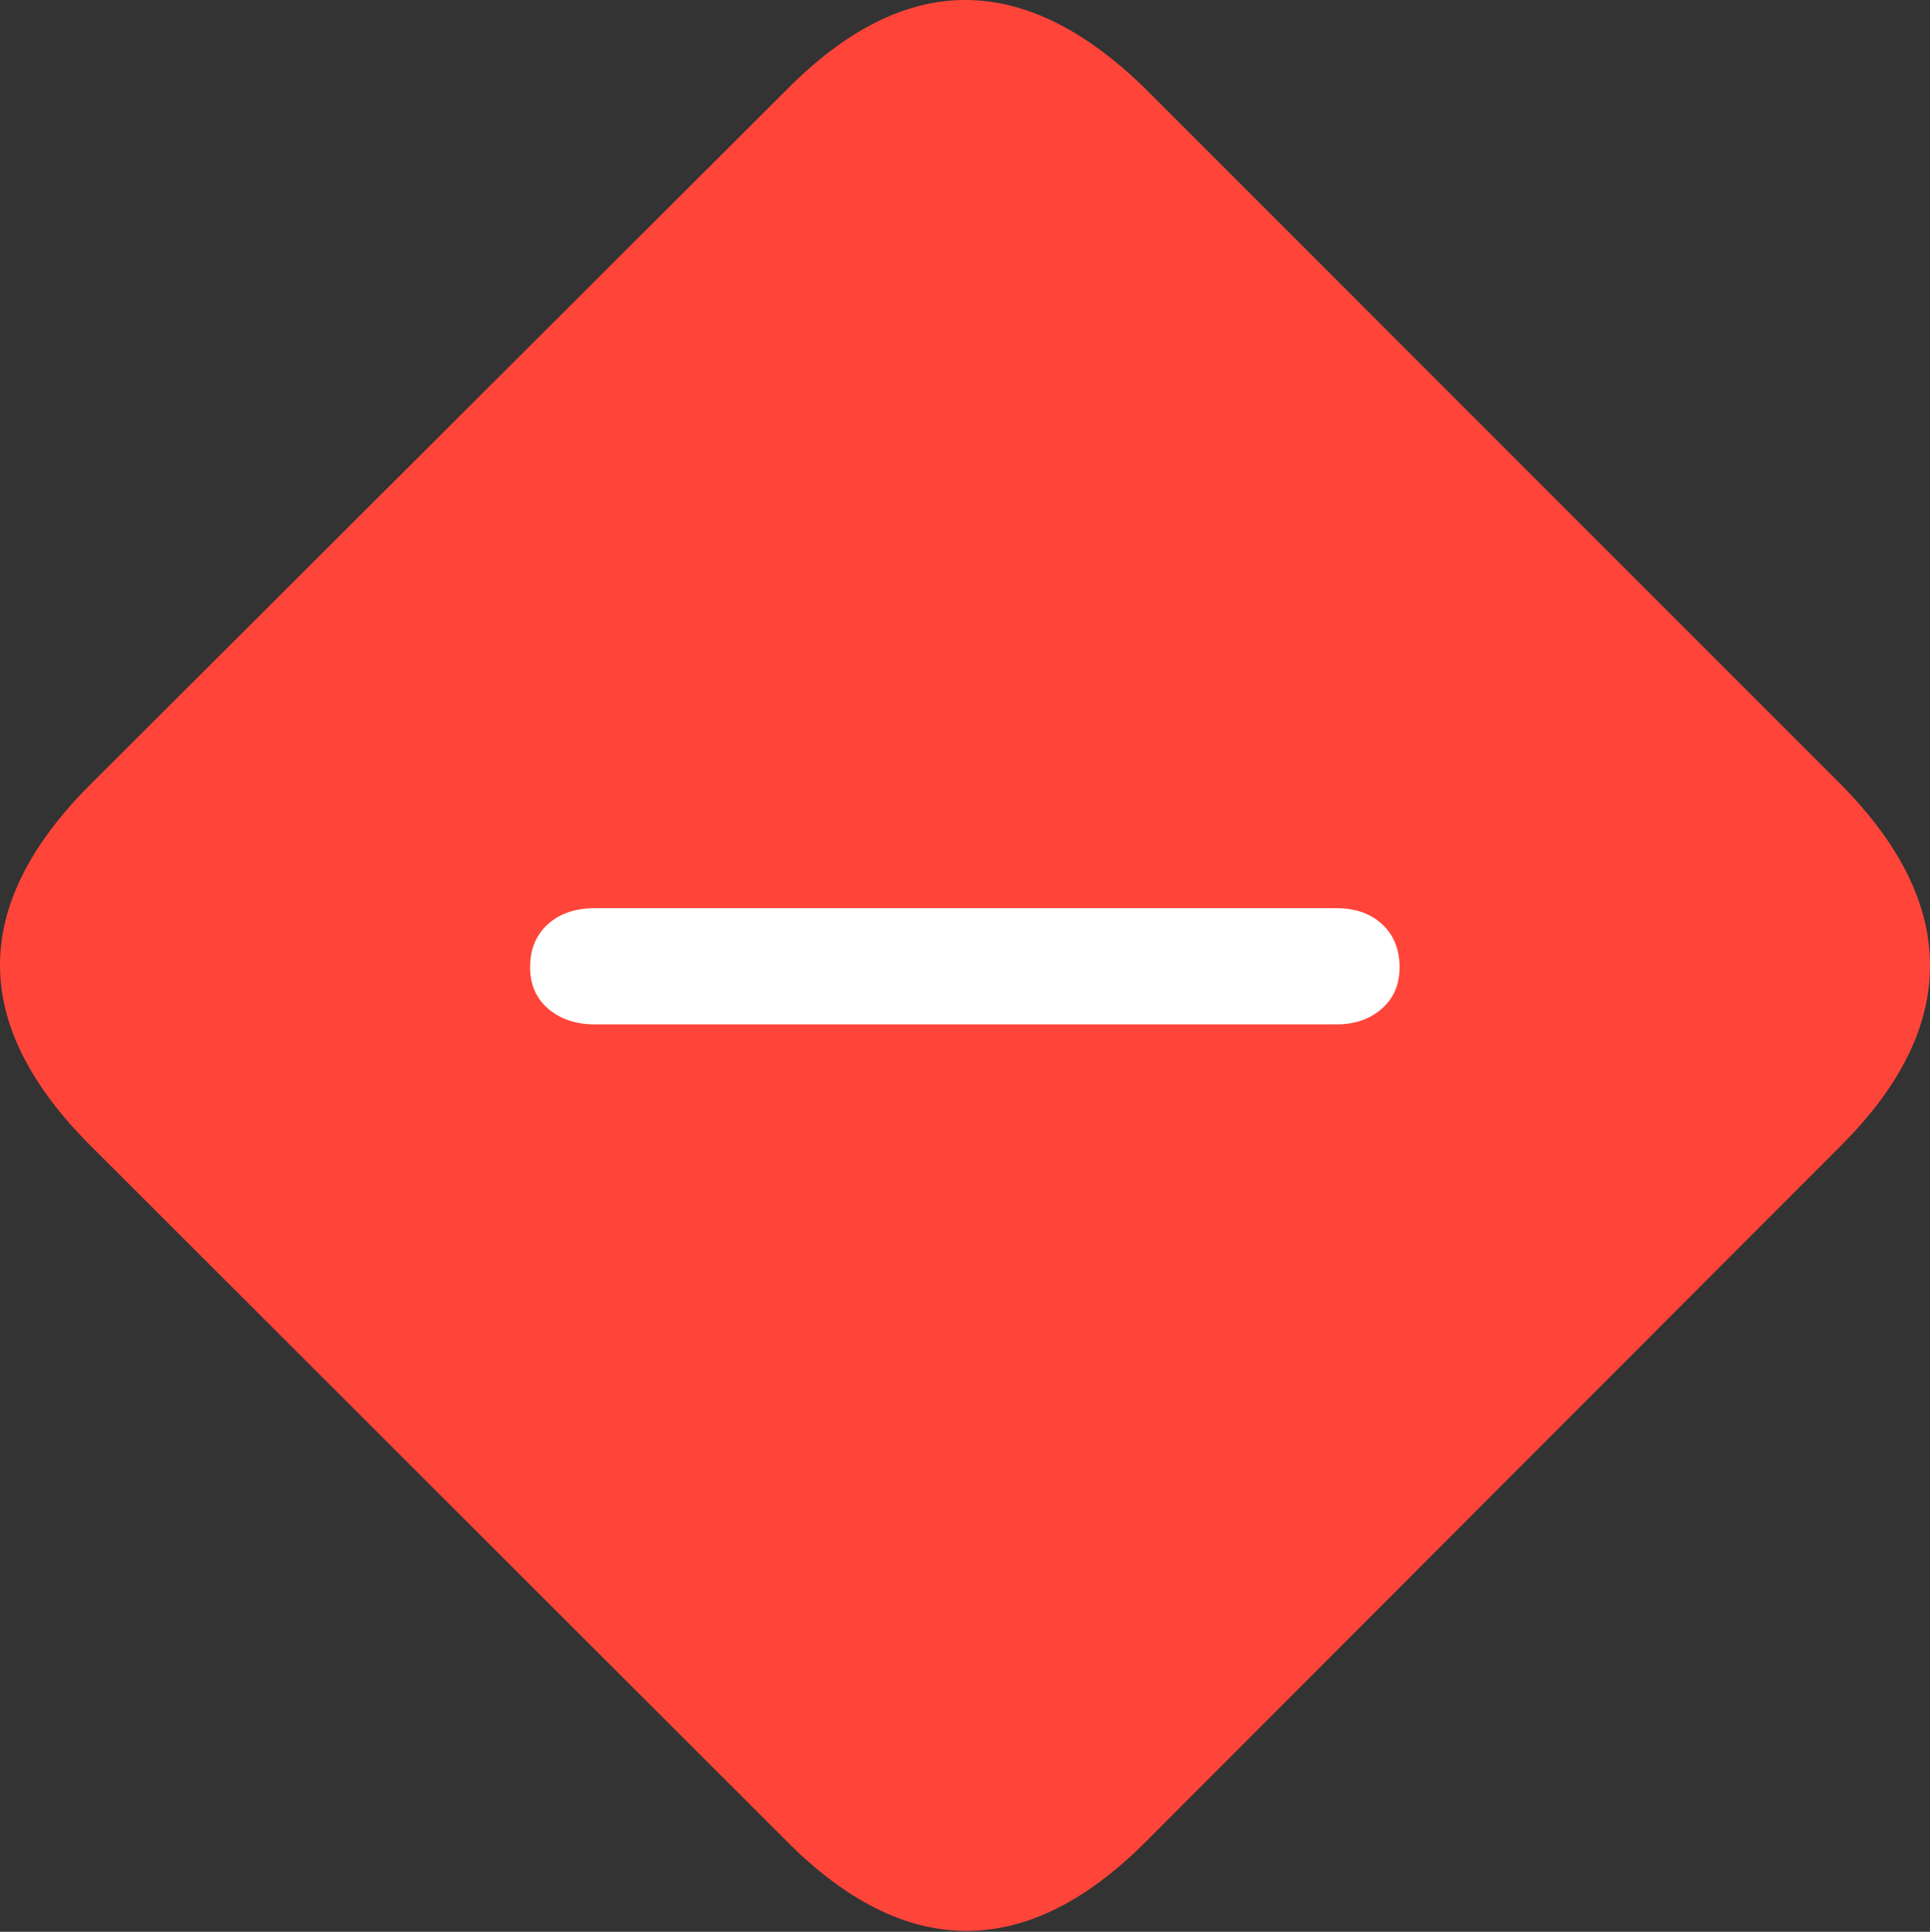 <svg width="21.743" height="21.758">
       <rect width="100%" height="100%" fill="#333333" stroke="none"/>
       <g>
              <rect height="21.758" opacity="0" width="21.743" x="0" y="0" />
              <path d="M1.021 12.905L8.853 20.728Q9.858 21.743 10.879 21.748Q11.899 21.753 12.905 20.747L20.747 12.896Q21.743 11.899 21.743 10.874Q21.743 9.849 20.737 8.833L12.925 1.021Q11.899 0.005 10.884 2.33627e-05Q9.868-0.005 8.862 1.011L1.001 8.853Q-0.005 9.868 2.35885e-05 10.879Q0.005 11.89 1.021 12.905Z"
                     fill="#ff453a" />
              <path d="M6.704 11.538Q6.382 11.538 6.177 11.362Q5.972 11.187 5.972 10.894Q5.972 10.591 6.172 10.41Q6.372 10.229 6.704 10.229L15.054 10.229Q15.376 10.229 15.571 10.41Q15.767 10.591 15.767 10.894Q15.767 11.187 15.566 11.362Q15.366 11.538 15.054 11.538Z"
                     fill="#ffffff" />
       </g>
</svg>